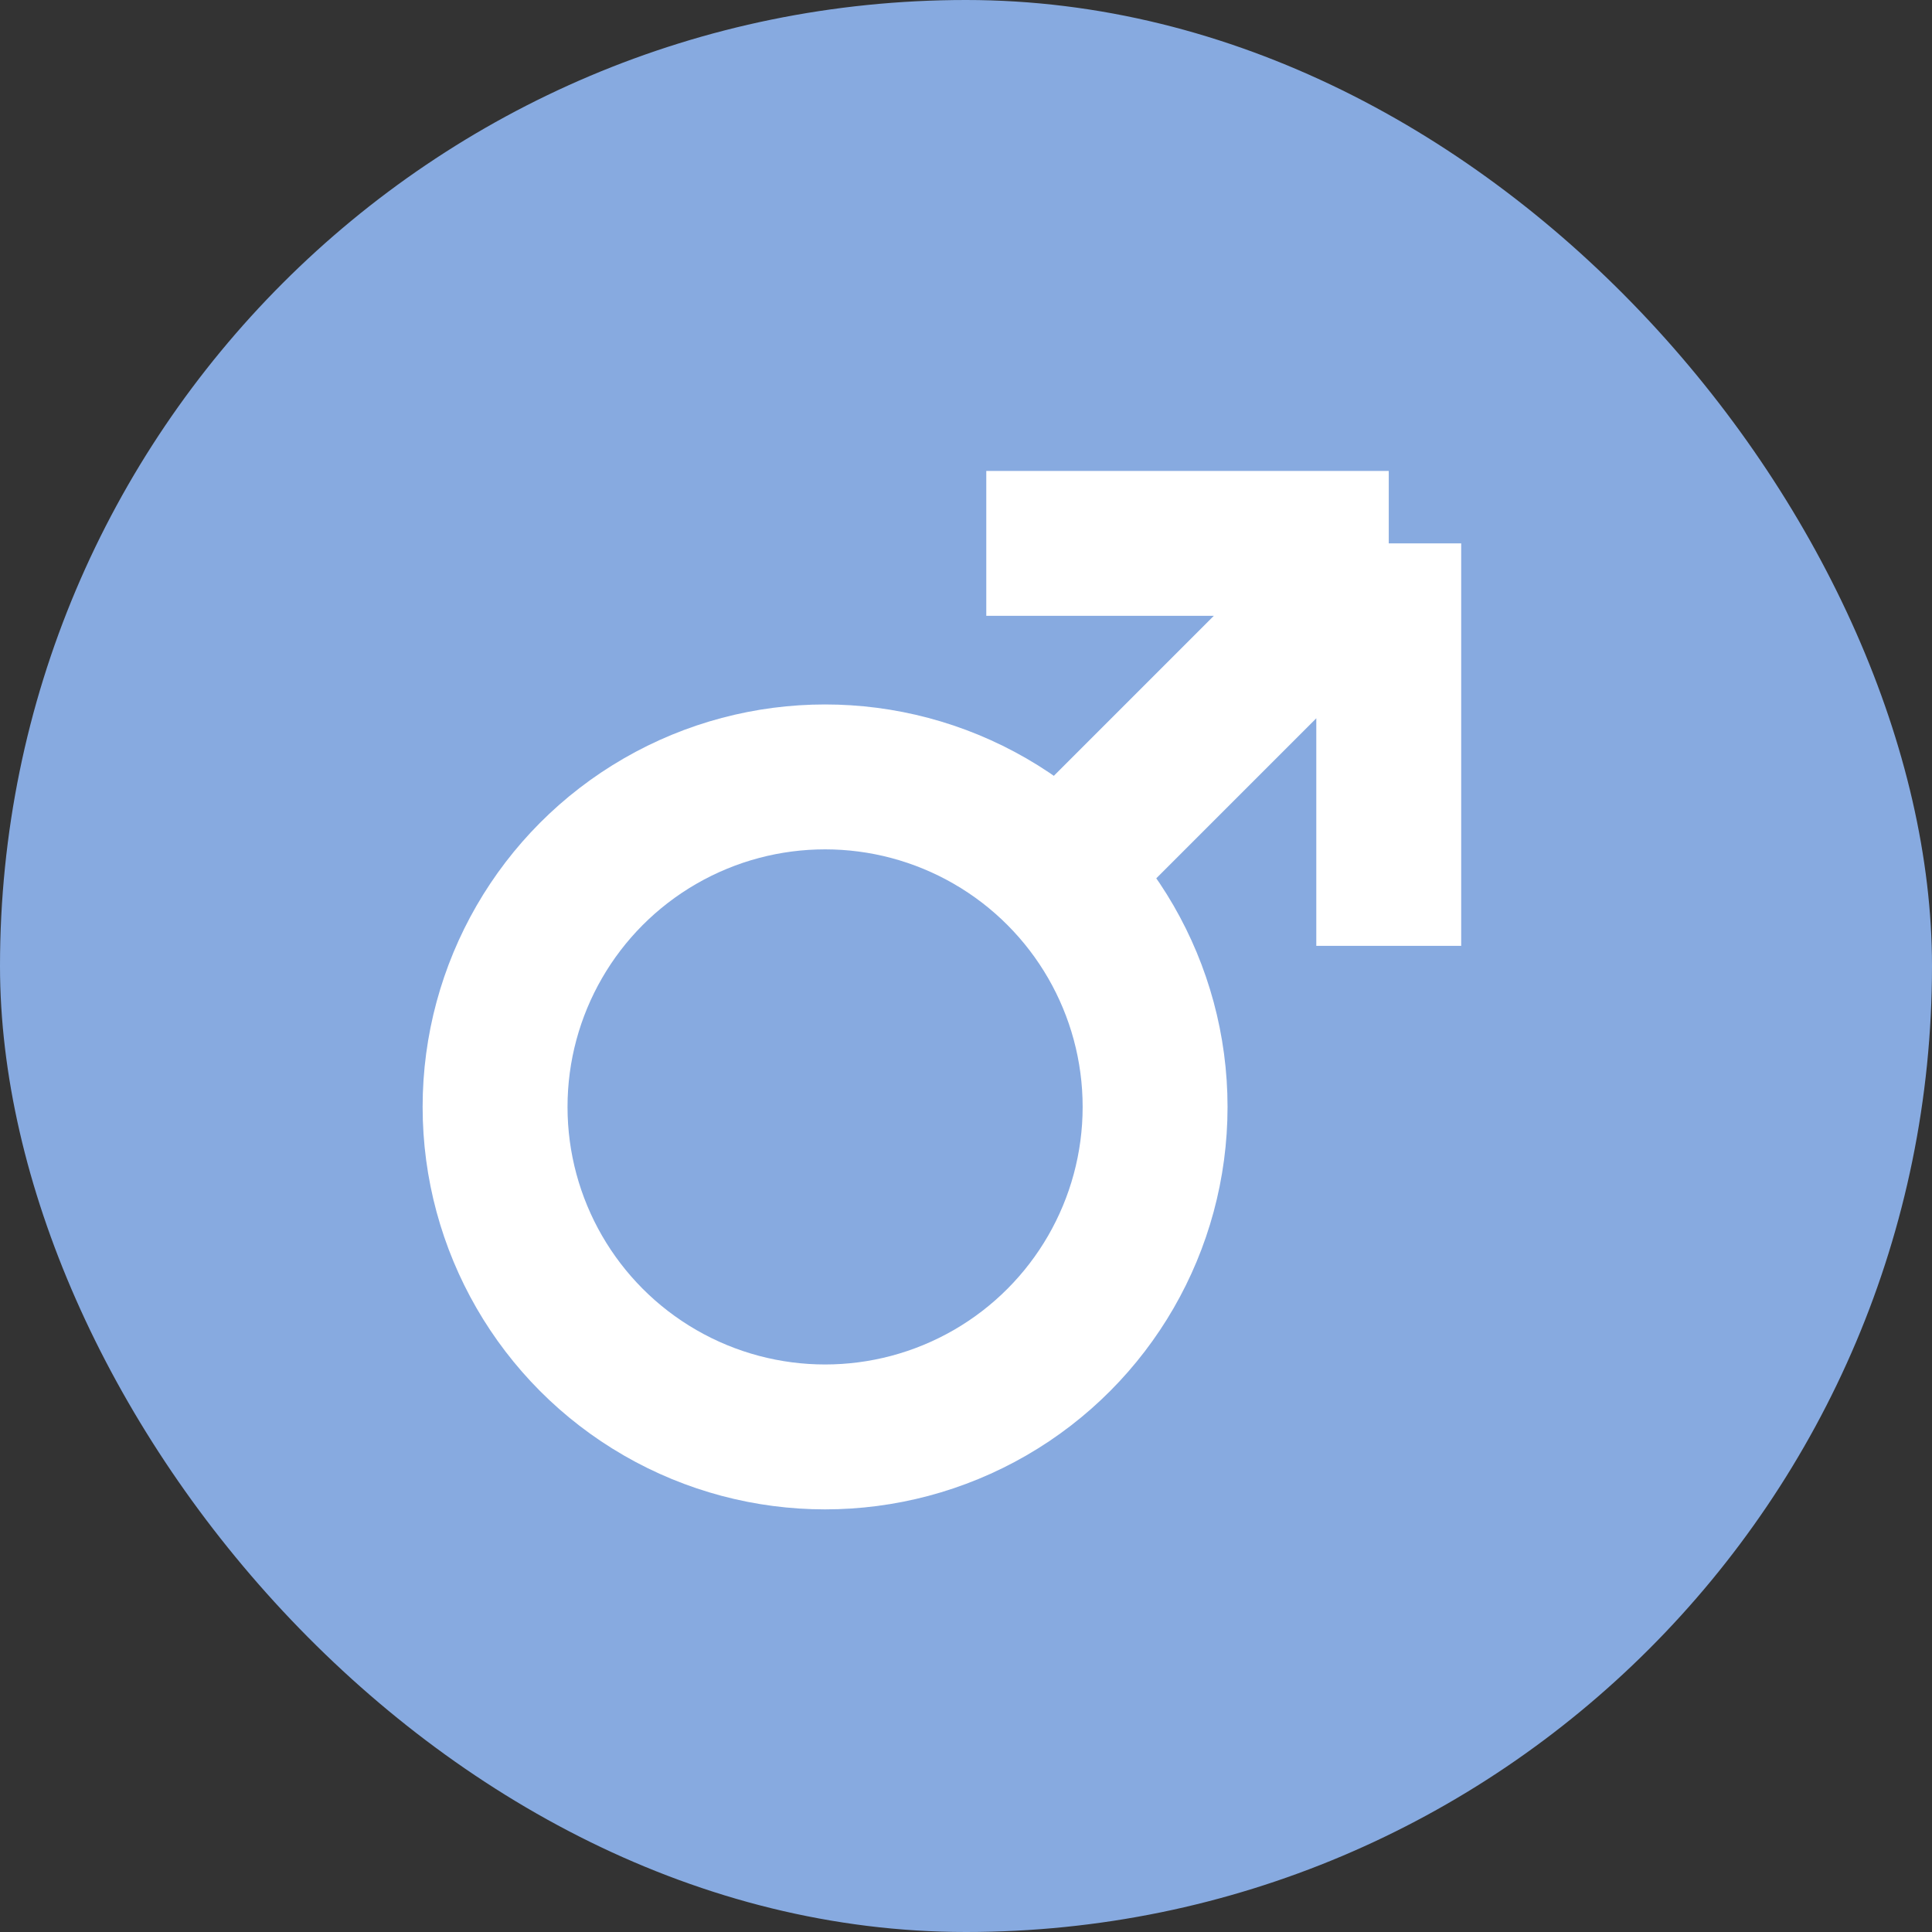 <svg width="16" height="16" viewBox="0 0 16 16" fill="none" xmlns="http://www.w3.org/2000/svg">
<rect x="0" y="0" width="16" height="16" fill="#333333" stroke="none"/>
<rect width="16" height="16" rx="8" fill="#87AAE0"/>
<circle cx="6.833" cy="9.167" r="2.733" stroke="white" stroke-width="1.2"/>
<path d="M8.168 4.5H11.501M11.501 4.5V7.833M11.501 4.5L8.882 7.119" stroke="white" stroke-width="1.2"/>
</svg>
